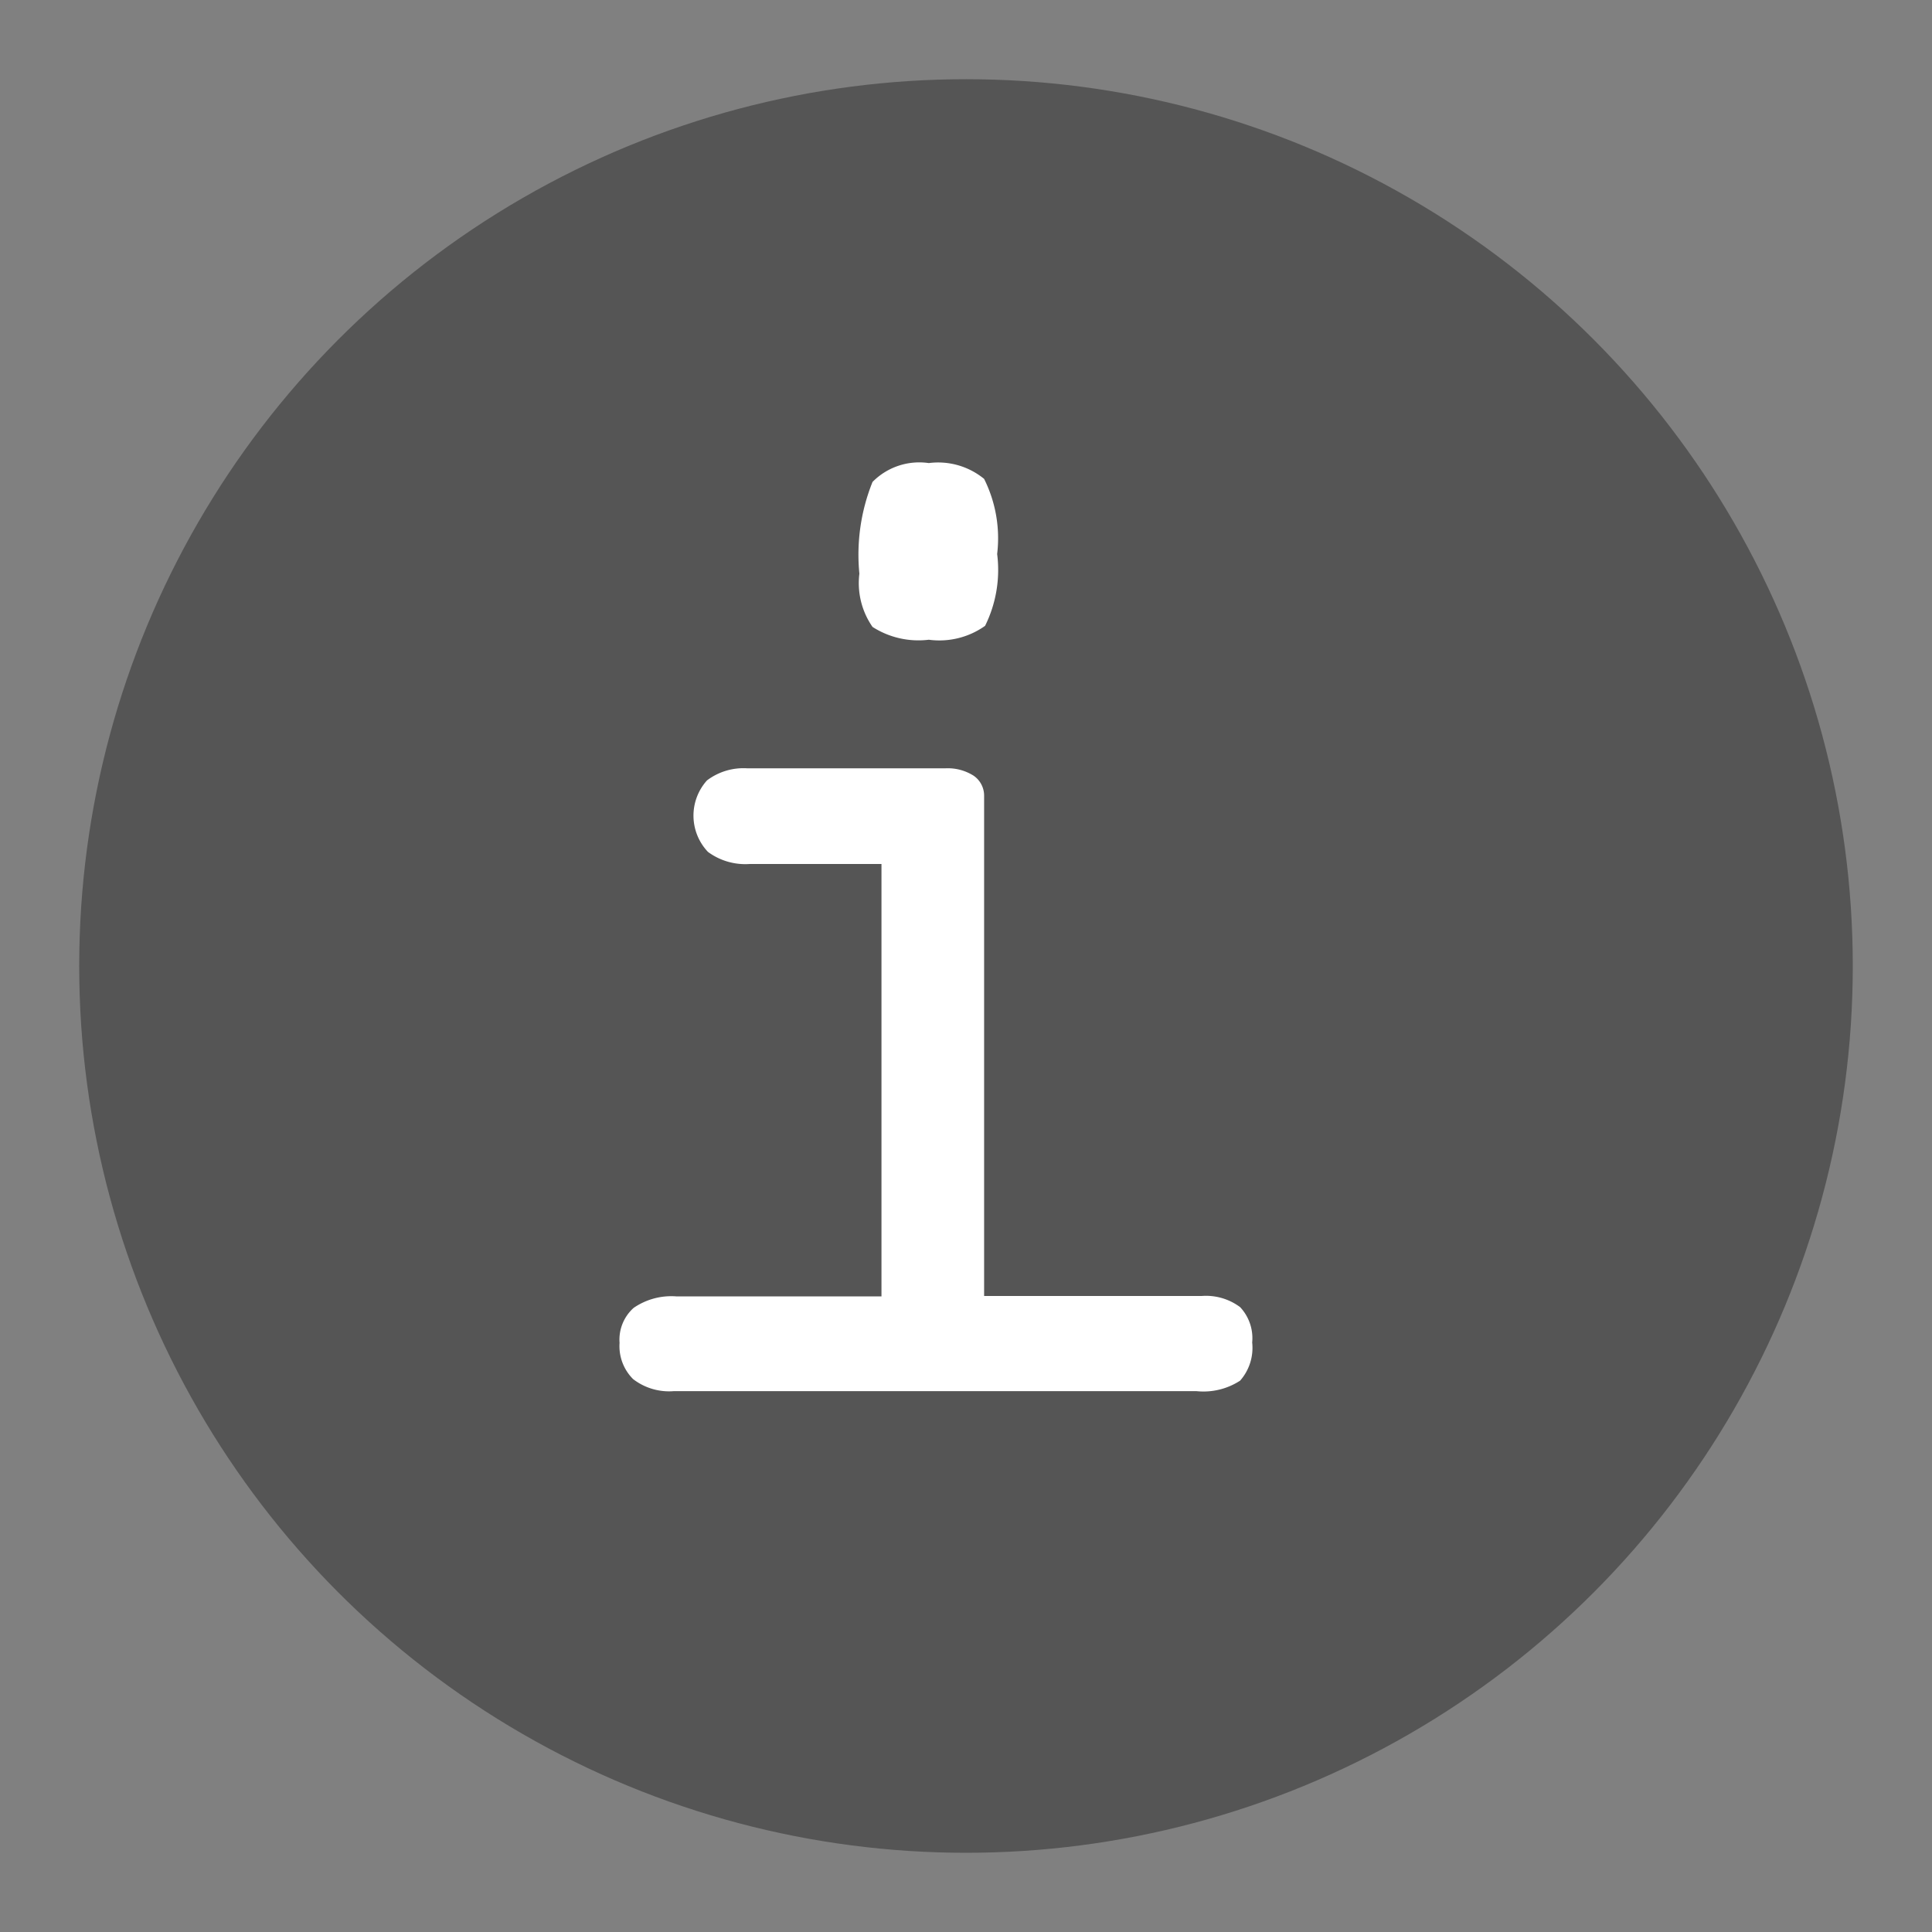 <svg xmlns="http://www.w3.org/2000/svg" width="16" height="16" viewBox="0 0 16 16">
  <rect x="0" y="0" width="16" height="16" fill="#808080" stroke="none"/>
  <defs>
    <style>
      .cls-1 {
        fill: #555;
      }

      .cls-2 {
        fill: #fff;
        fill-rule: evenodd;
      }
    </style>
  </defs>
  <circle class="cls-1" cx="8" cy="8" r="7.344"/>
  <path id="i" class="cls-2" d="M7.226,5.192a0.705,0.705,0,0,0,.466.106,0.654,0.654,0,0,0,.466-0.115,1.043,1.043,0,0,0,.1-0.595A1.1,1.1,0,0,0,8.15,3.966a0.6,0.6,0,0,0-.458-0.131,0.544,0.544,0,0,0-.466.156,1.612,1.612,0,0,0-.109.76A0.635,0.635,0,0,0,7.226,5.192Zm0.924,1.4a0.2,0.2,0,0,0-.087-0.168,0.4,0.4,0,0,0-.237-0.061H6.19a0.5,0.5,0,0,0-.335.1,0.436,0.436,0,0,0,.008.592,0.521,0.521,0,0,0,.349.1H7.3v3.581H5.6a0.551,0.551,0,0,0-.352.095,0.352,0.352,0,0,0-.117.29,0.385,0.385,0,0,0,.112.3,0.487,0.487,0,0,0,.335.1H9.91a0.556,0.556,0,0,0,.36-0.087,0.41,0.41,0,0,0,.1-0.316,0.375,0.375,0,0,0-.1-0.293,0.473,0.473,0,0,0-.321-0.092H8.15V6.588Z"/>
</svg>

